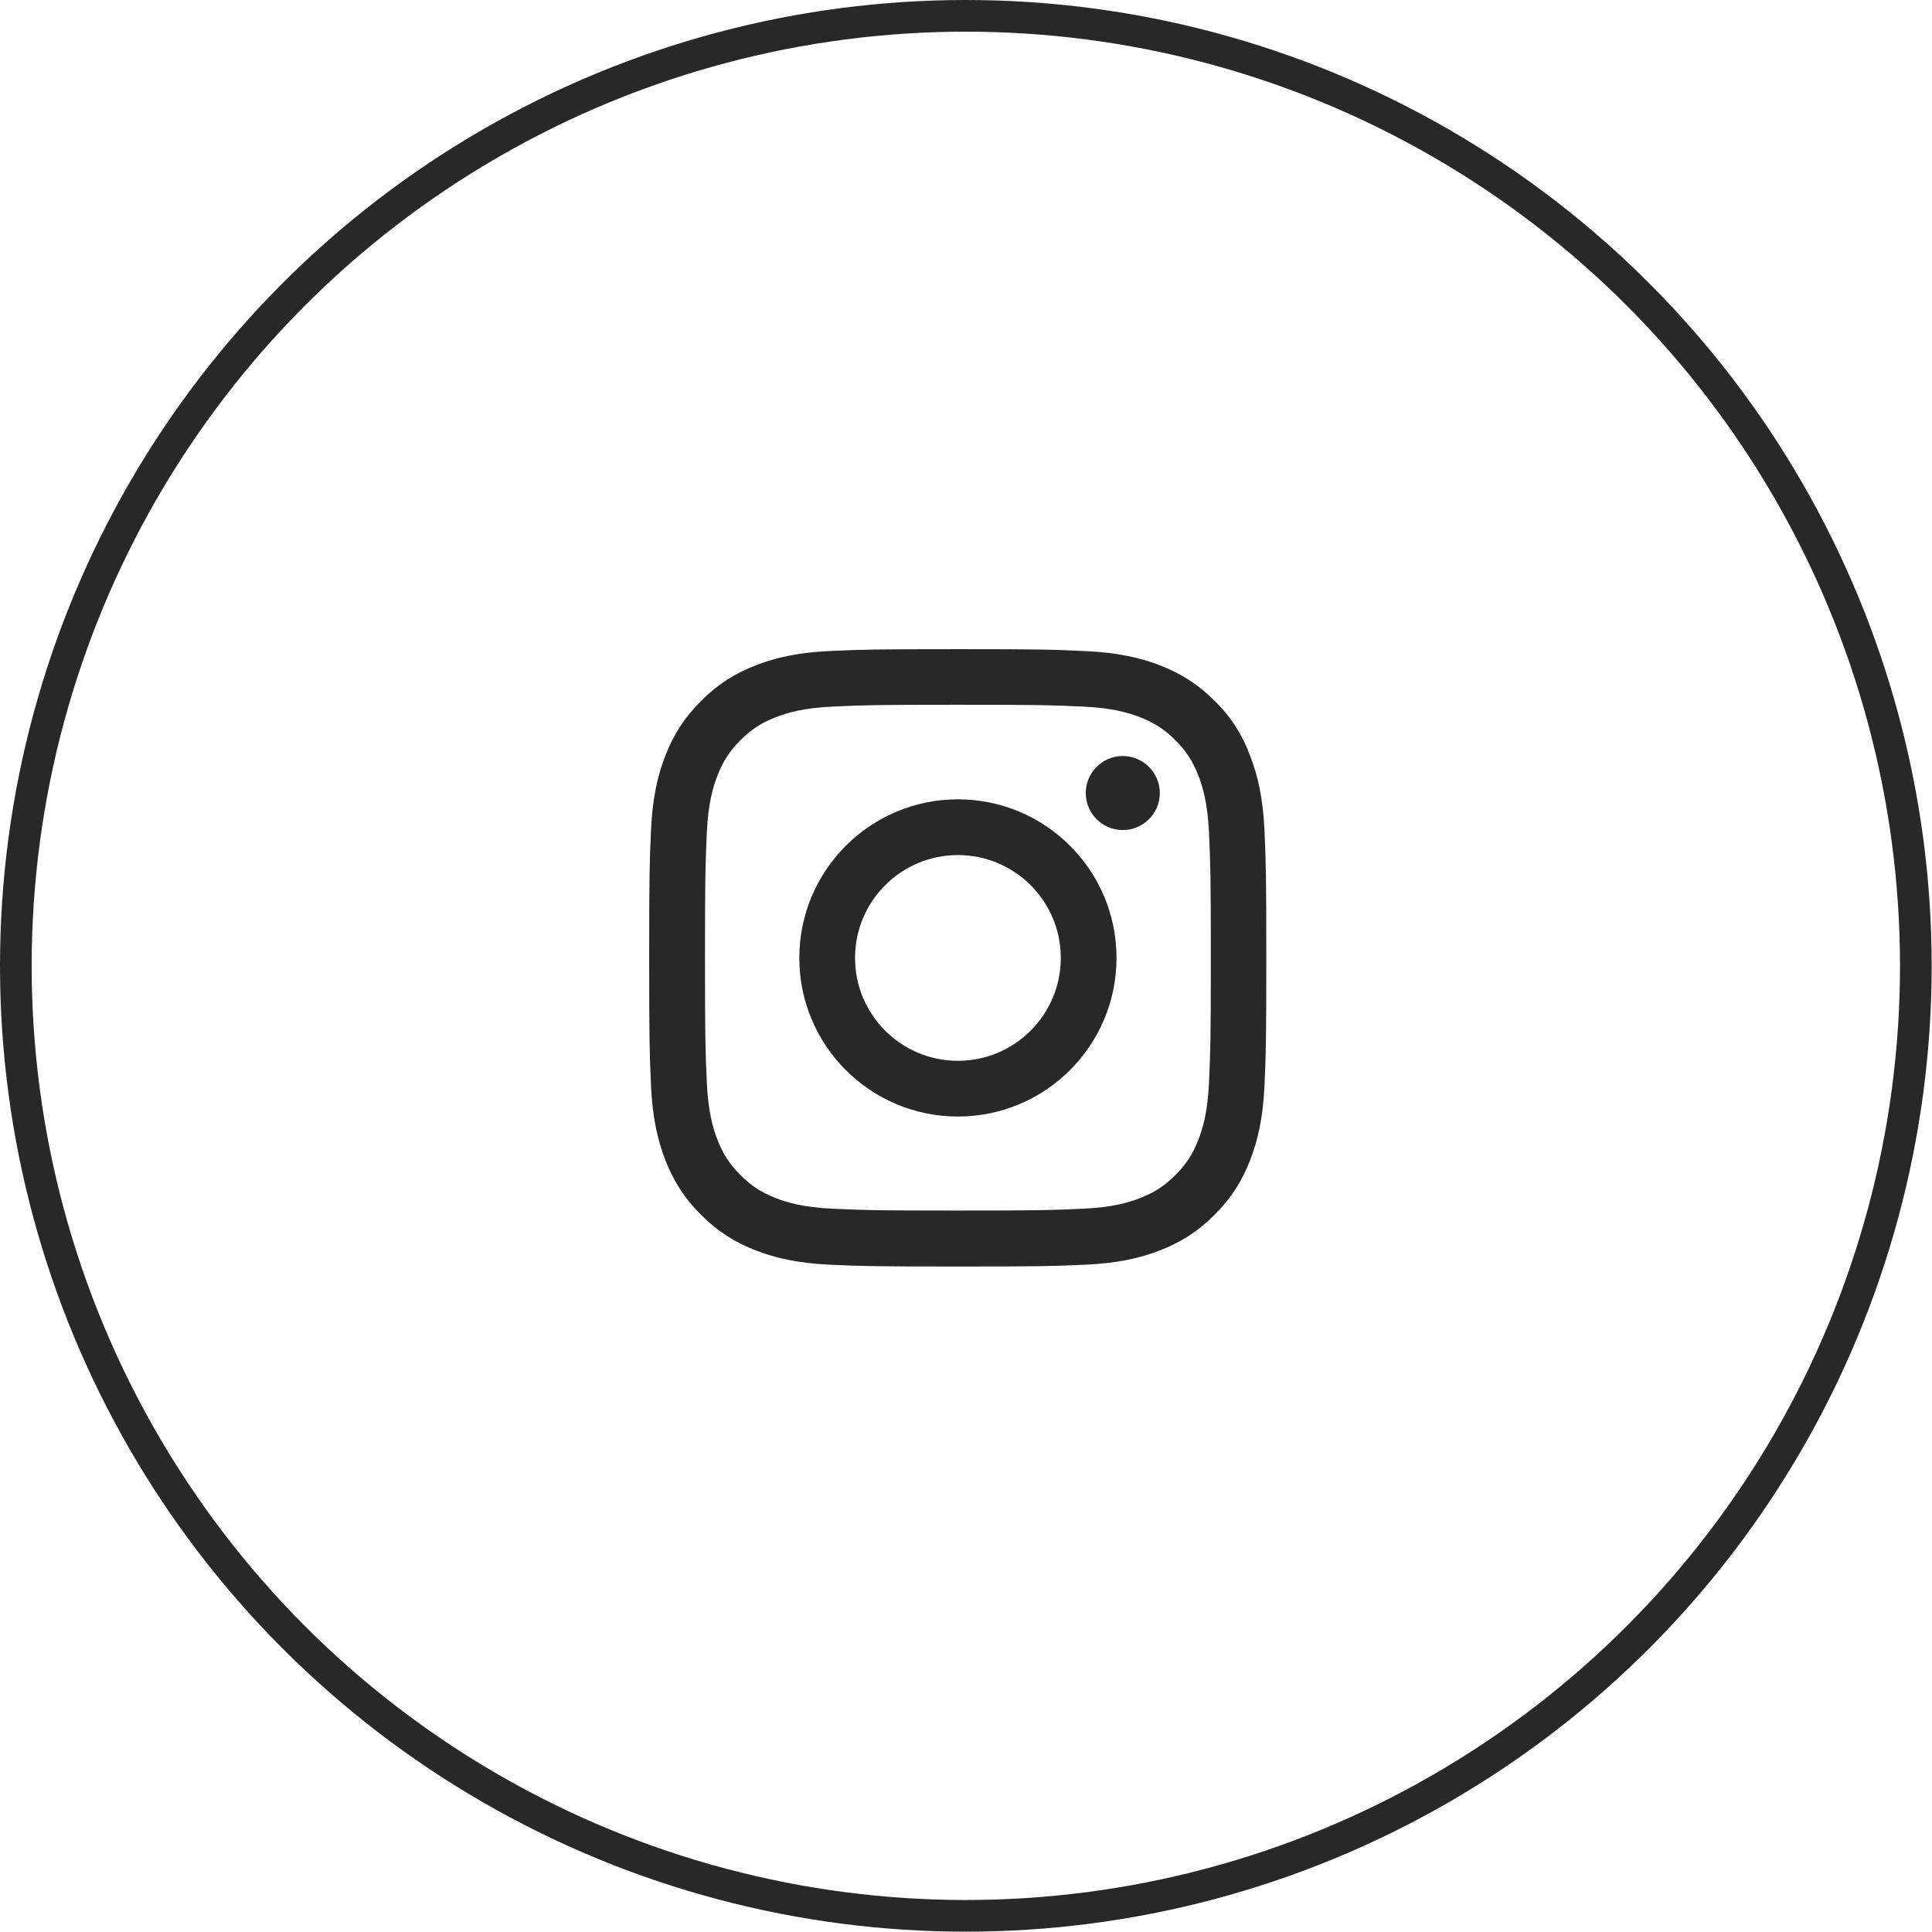<svg version="1.1" xmlns="http://www.w3.org/2000/svg" xmlns:xlink="http://www.w3.org/1999/xlink" width="122" height="122" viewBox="0,0,256,256"><defs><clipPath id="clip-1"><rect x="41" y="41" width="39" height="39" id="clip0_257_660" fill="none"></rect></clipPath></defs><g fill="none" fill-rule="nonzero" stroke="none" stroke-width="none" stroke-linecap="butt" stroke-linejoin="miter" stroke-miterlimit="10" stroke-dasharray="" stroke-dashoffset="0" font-family="none" font-weight="none" font-size="none" text-anchor="none" style="mix-blend-mode: normal"><g transform="scale(2.098,2.098)"><g clip-path="url(#clip-1)" stroke="none" stroke-width="1"><path d="M60.5,44.511c5.21,0 5.827,0.023 7.876,0.114c1.904,0.084 2.933,0.404 3.618,0.67c0.906,0.35 1.562,0.777 2.24,1.455c0.685,0.685 1.105,1.333 1.455,2.239c0.267,0.686 0.587,1.722 0.67,3.618c0.091,2.057 0.114,2.674 0.114,7.876c0,5.21 -0.023,5.827 -0.114,7.876c-0.084,1.904 -0.404,2.933 -0.67,3.618c-0.35,0.906 -0.777,1.562 -1.455,2.24c-0.686,0.685 -1.333,1.104 -2.24,1.455c-0.685,0.267 -1.721,0.587 -3.618,0.67c-2.057,0.091 -2.674,0.114 -7.876,0.114c-5.21,0 -5.827,-0.023 -7.876,-0.114c-1.904,-0.084 -2.933,-0.404 -3.618,-0.67c-0.906,-0.35 -1.562,-0.777 -2.24,-1.455c-0.685,-0.686 -1.105,-1.333 -1.455,-2.24c-0.267,-0.685 -0.587,-1.722 -0.67,-3.618c-0.091,-2.057 -0.114,-2.674 -0.114,-7.876c0,-5.21 0.023,-5.827 0.114,-7.876c0.084,-1.904 0.404,-2.933 0.67,-3.618c0.35,-0.906 0.777,-1.562 1.455,-2.239c0.686,-0.686 1.333,-1.105 2.24,-1.455c0.685,-0.267 1.721,-0.587 3.618,-0.67c2.049,-0.091 2.666,-0.114 7.876,-0.114zM60.5,41c-5.294,0 -5.957,0.023 -8.036,0.114c-2.072,0.091 -3.496,0.426 -4.73,0.906c-1.287,0.503 -2.377,1.165 -3.458,2.255c-1.089,1.082 -1.752,2.171 -2.255,3.451c-0.48,1.242 -0.815,2.658 -0.906,4.73c-0.091,2.087 -0.114,2.75 -0.114,8.044c0,5.294 0.023,5.957 0.114,8.036c0.091,2.072 0.426,3.496 0.906,4.73c0.503,1.287 1.165,2.377 2.255,3.458c1.082,1.082 2.171,1.752 3.451,2.247c1.242,0.48 2.658,0.815 4.73,0.906c2.079,0.091 2.742,0.114 8.036,0.114c5.294,0 5.957,-0.023 8.036,-0.114c2.072,-0.091 3.496,-0.426 4.73,-0.906c1.28,-0.495 2.369,-1.165 3.451,-2.247c1.082,-1.082 1.752,-2.171 2.247,-3.451c0.48,-1.242 0.815,-2.658 0.906,-4.73c0.091,-2.079 0.114,-2.742 0.114,-8.036c0,-5.294 -0.023,-5.957 -0.114,-8.036c-0.091,-2.072 -0.427,-3.496 -0.906,-4.73c-0.48,-1.295 -1.143,-2.384 -2.232,-3.466c-1.082,-1.082 -2.171,-1.752 -3.451,-2.247c-1.242,-0.48 -2.658,-0.815 -4.73,-0.906c-2.087,-0.099 -2.75,-0.122 -8.044,-0.122z" fill="#282828"></path><path d="M60.5,50.484c-5.53,0 -10.017,4.487 -10.017,10.017c0,5.53 4.487,10.017 10.017,10.017c5.53,0 10.017,-4.487 10.017,-10.017c0,-5.53 -4.487,-10.017 -10.017,-10.017zM60.5,66.998c-3.588,0 -6.497,-2.91 -6.497,-6.497c0,-3.588 2.91,-6.497 6.497,-6.497c3.588,0 6.497,2.91 6.497,6.497c0,3.588 -2.91,6.497 -6.497,6.497z" fill="#282828"></path><path d="M73.251,50.087c0,1.295 -1.051,2.338 -2.338,2.338c-1.295,0 -2.338,-1.051 -2.338,-2.338c0,-1.295 1.051,-2.338 2.338,-2.338c1.287,0 2.338,1.051 2.338,2.338z" fill="#282828"></path></g><circle cx="61" cy="61" r="60" fill="none" stroke="#282828" stroke-width="2"></circle></g></g></svg>